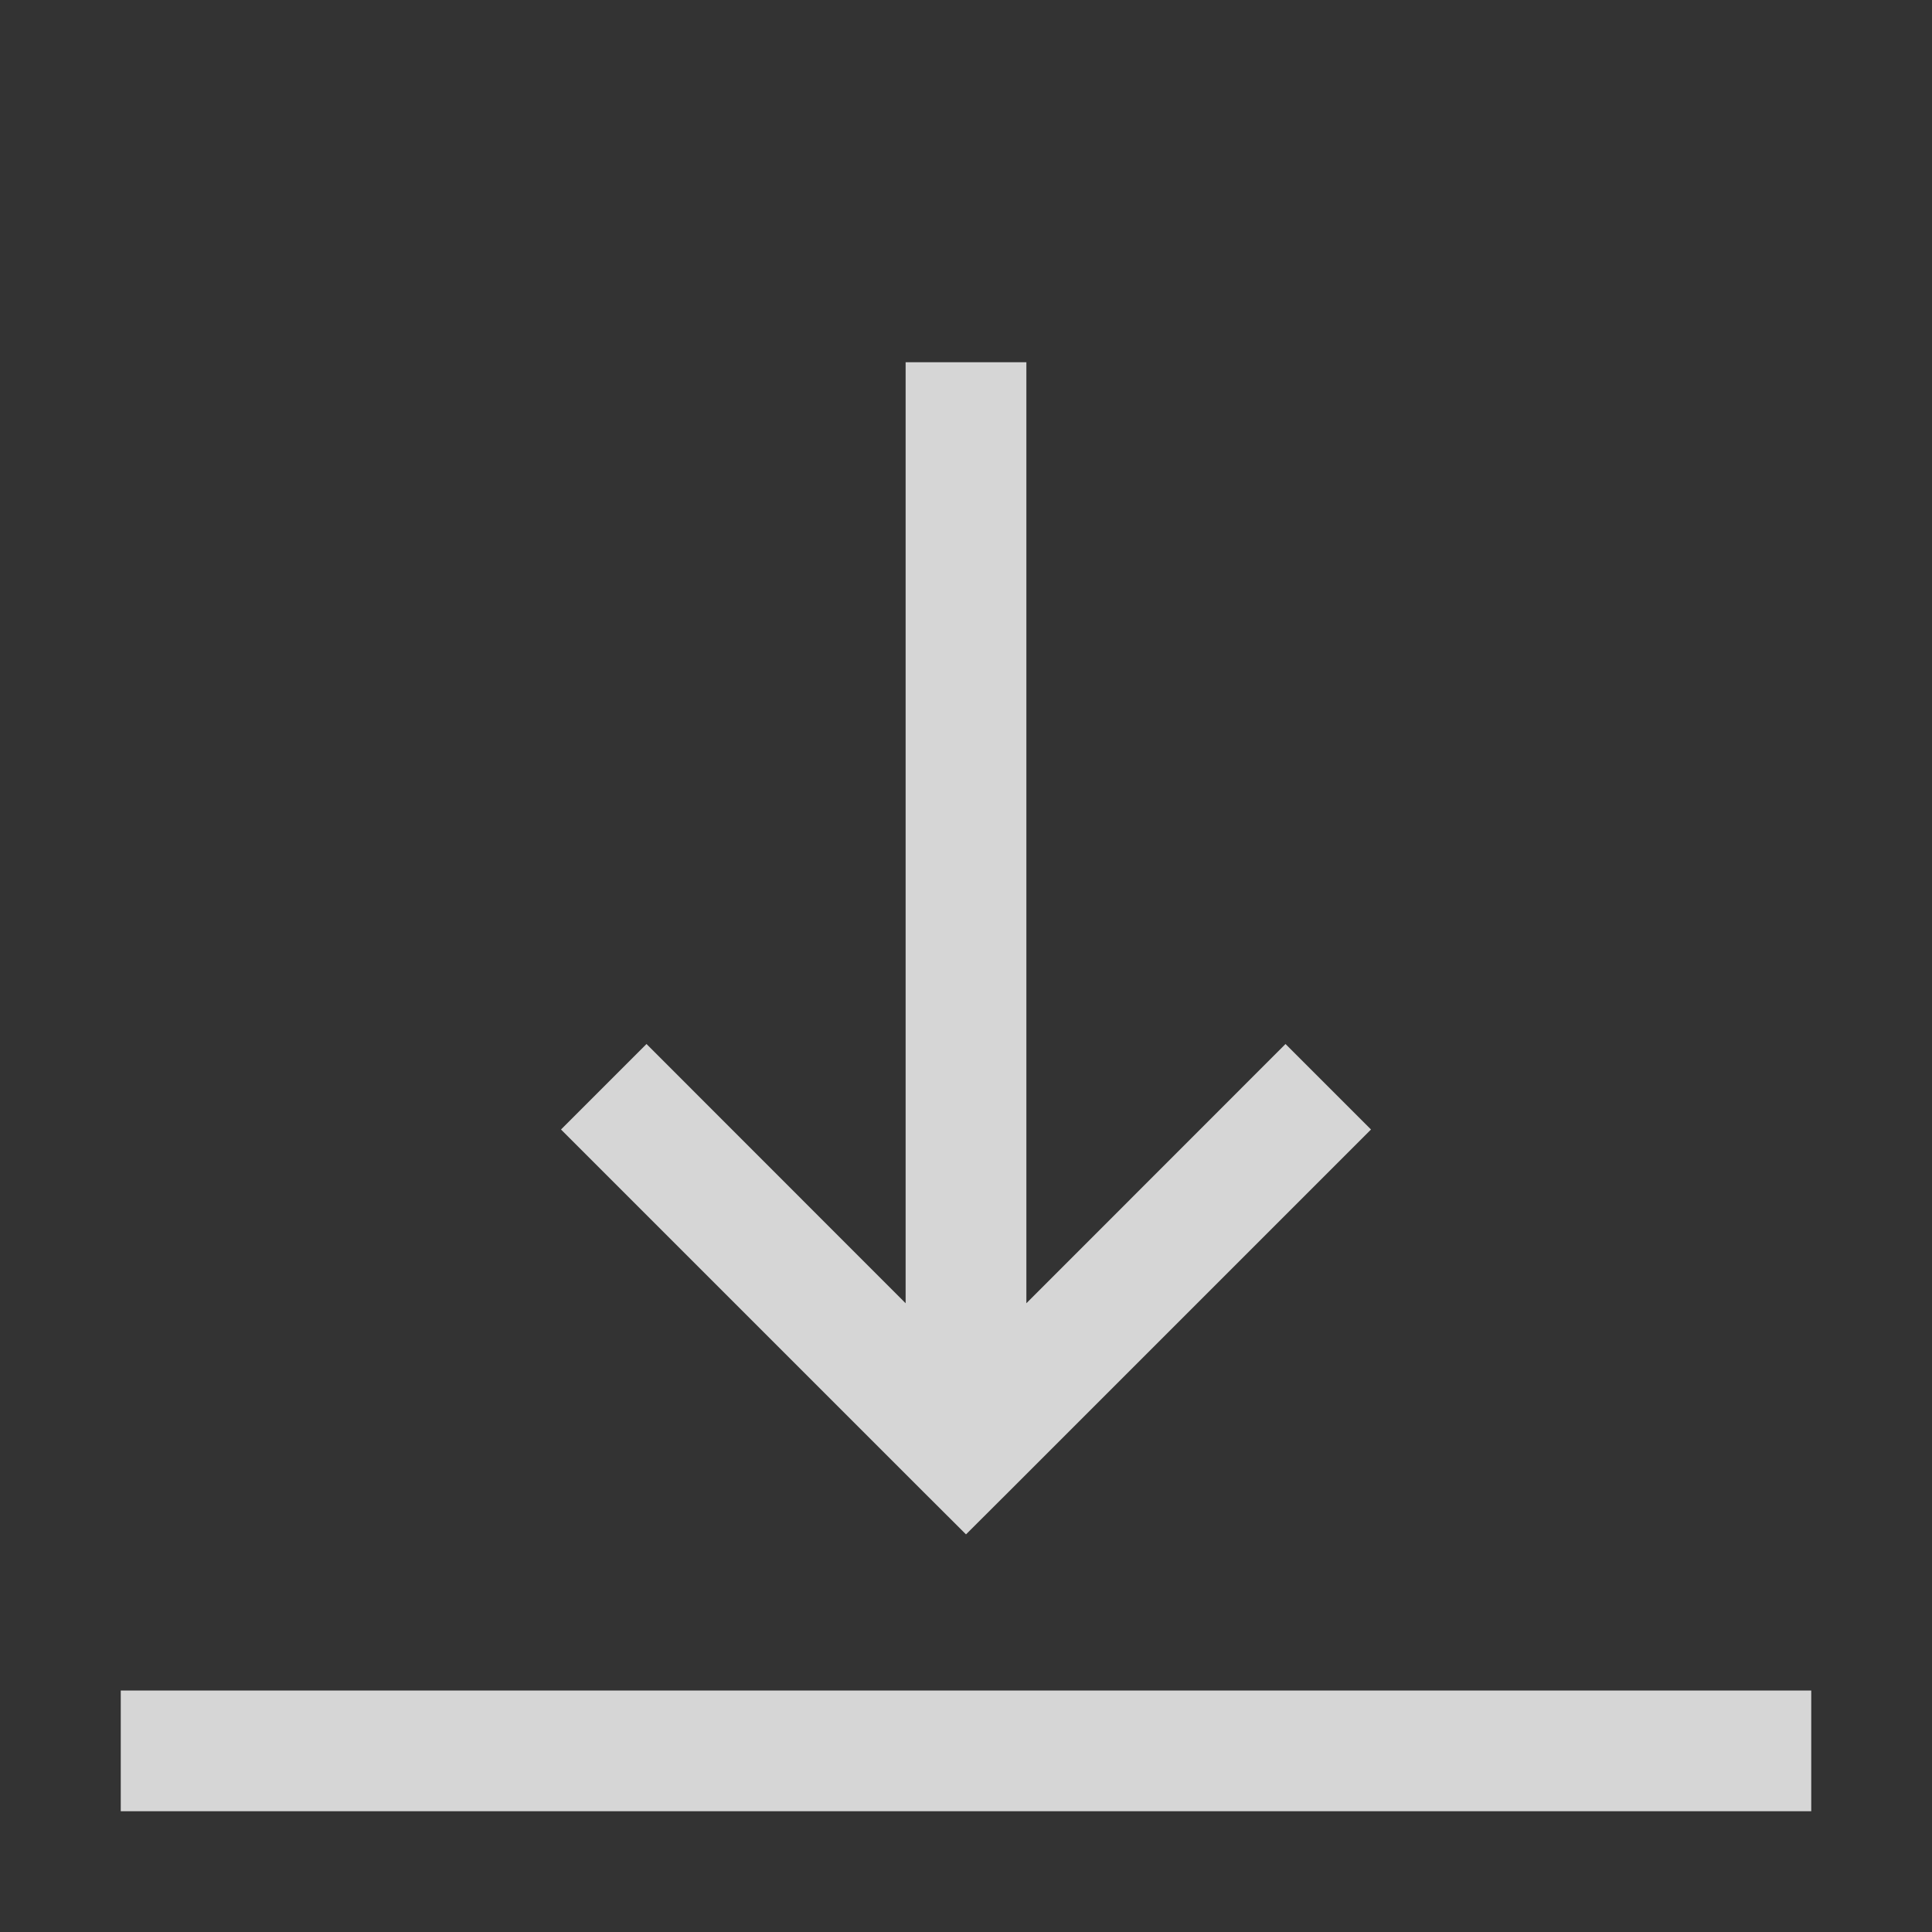 <svg width="16" height="16" viewBox="0 0 16 16" fill="none" xmlns="http://www.w3.org/2000/svg">
  <rect x="0" y="0" width="16" height="16" fill="#333333" stroke="none"/>
  <g id="16 / align-bottom">
    <path id="Union" fill-rule="evenodd" clip-rule="evenodd"
      d="M8.354 12.354L8 12.707L7.646 12.354L4.646 9.354L5.354 8.646L7.5 10.793V3H8.5V10.793L10.646 8.646L11.354 9.354L8.354 12.354ZM15 14V15H1V14H15Z"
      fill="white" fill-opacity="0.8" />
  </g>
</svg>
